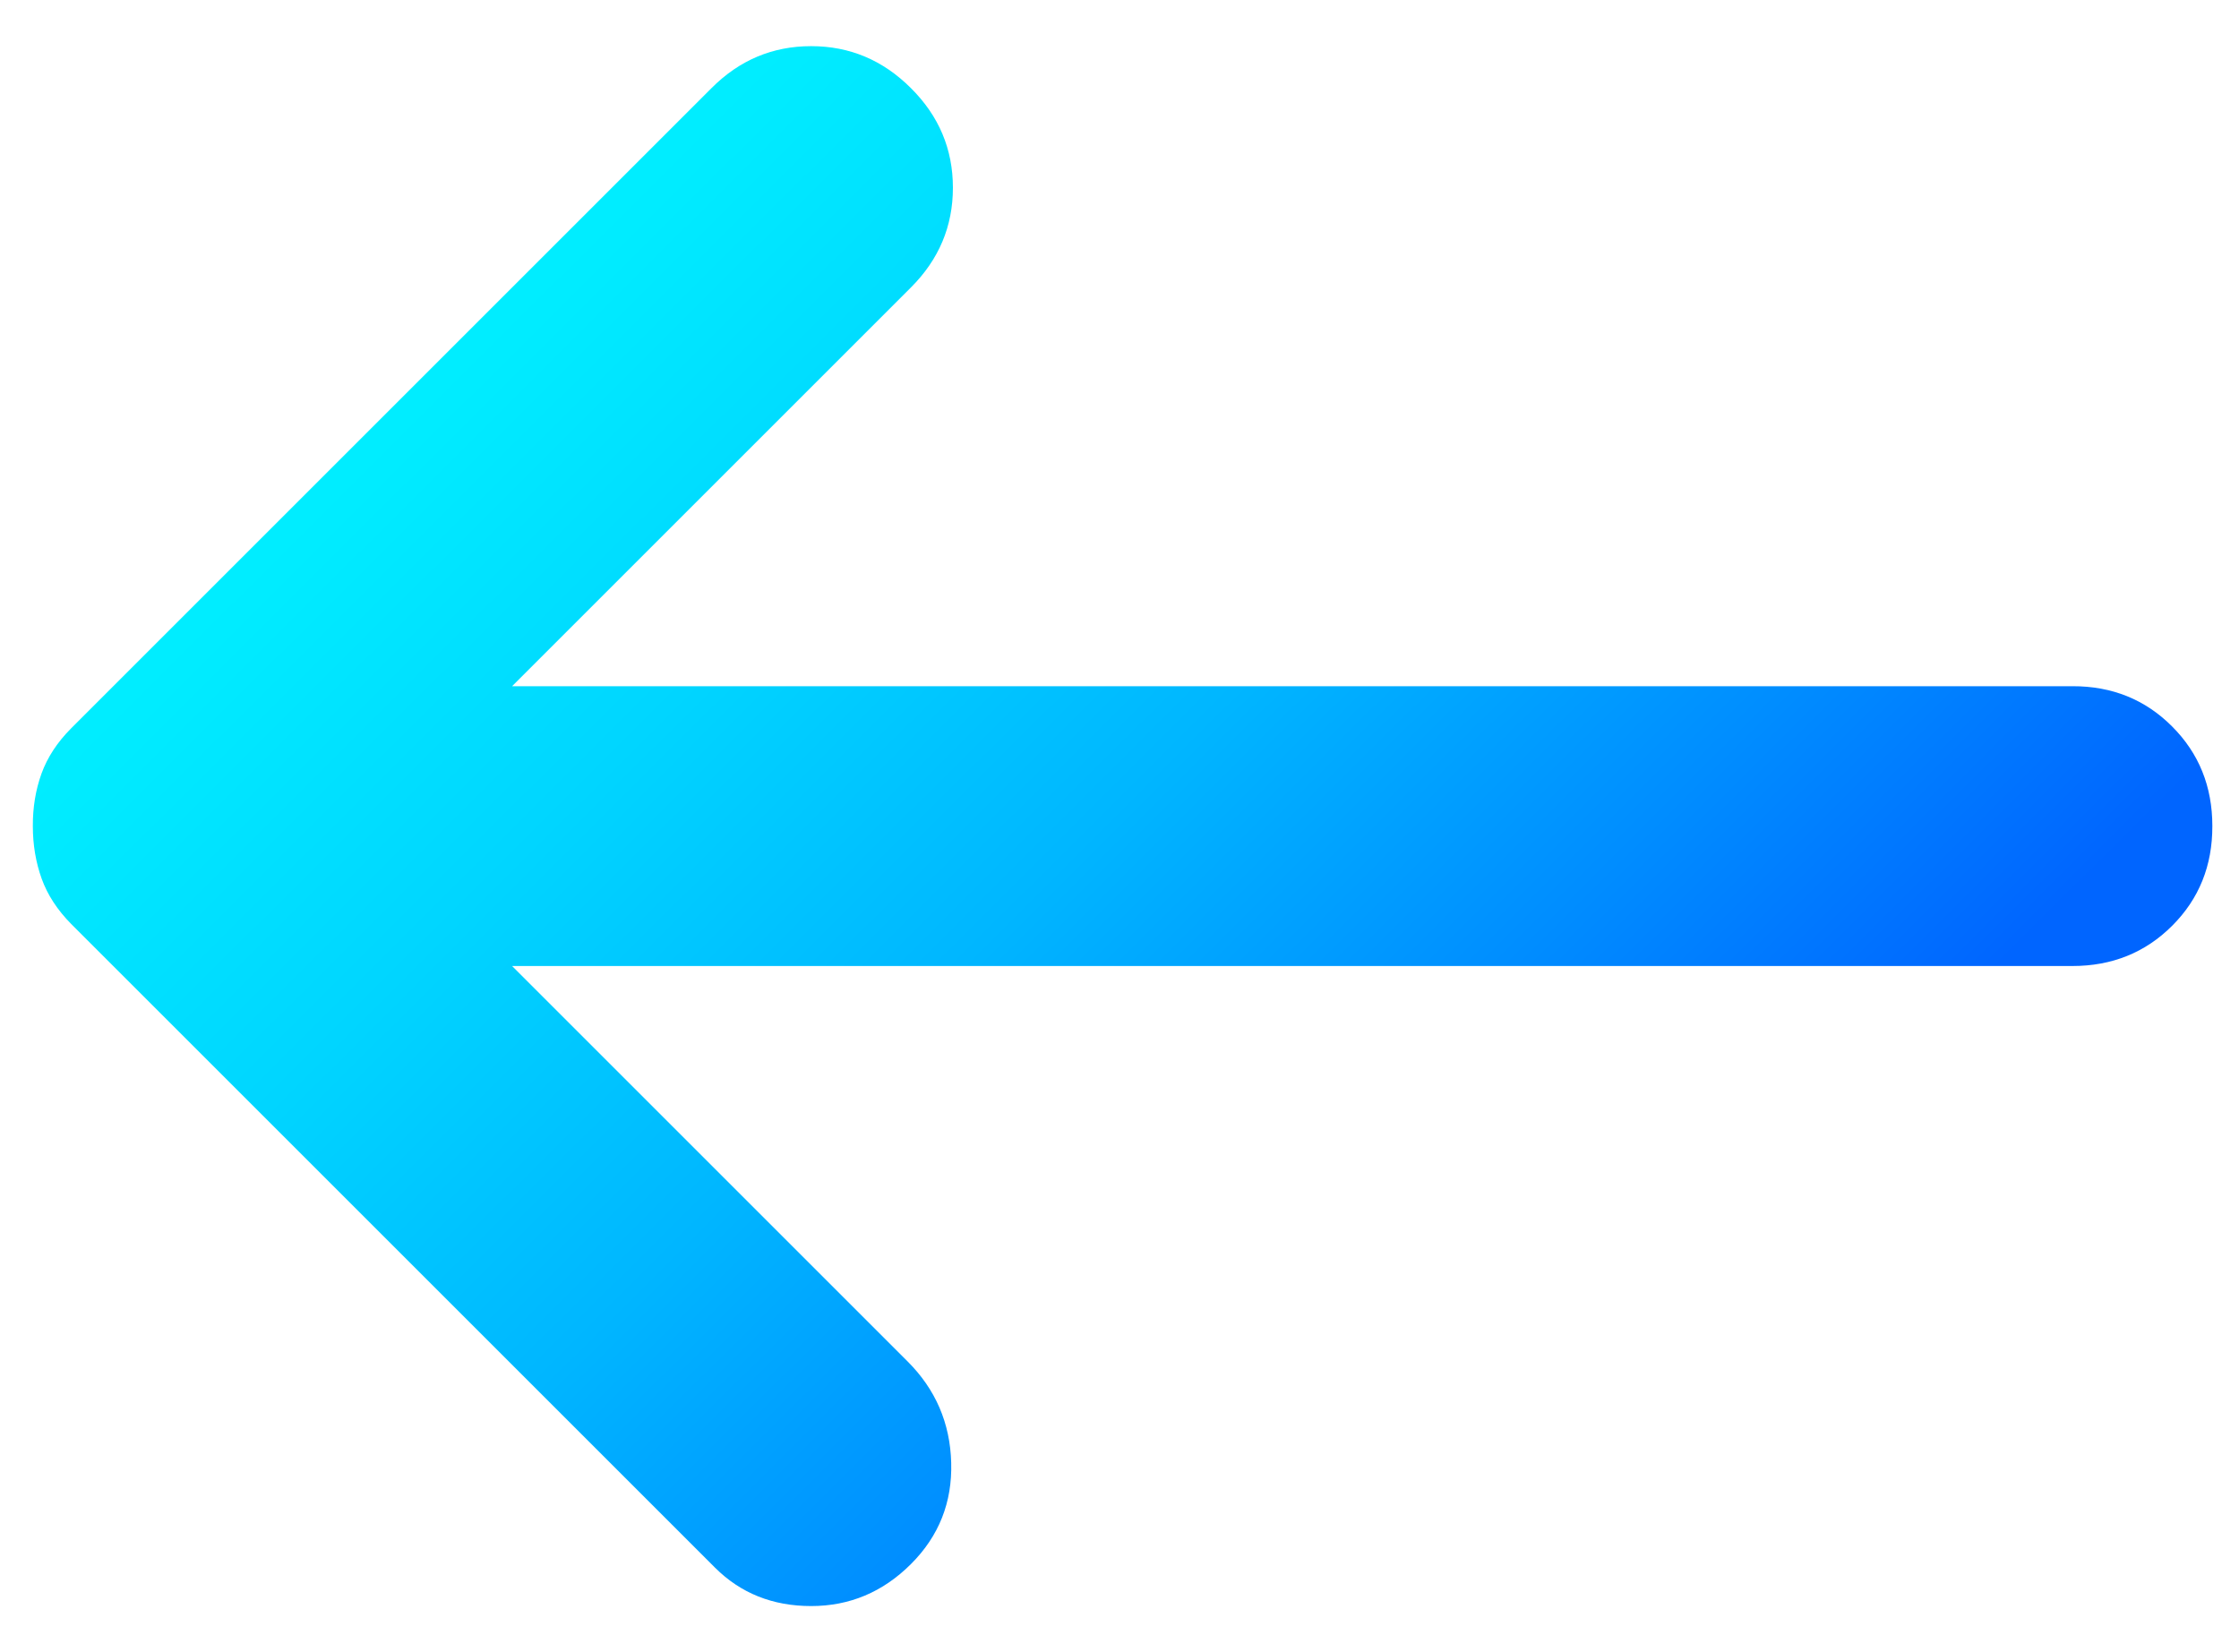 <svg width="42" height="31" viewBox="0 0 42 31" fill="none" xmlns="http://www.w3.org/2000/svg">
<path d="M17.087 29.347C17.613 28.822 17.864 28.188 17.843 27.444C17.823 26.7 17.549 26.066 17.022 25.541L9.606 18.125H38.875C39.619 18.125 40.243 17.873 40.747 17.369C41.251 16.865 41.502 16.242 41.5 15.5C41.5 14.756 41.248 14.133 40.744 13.629C40.24 13.124 39.617 12.873 38.875 12.875H9.606L17.087 5.394C17.613 4.869 17.875 4.245 17.875 3.522C17.875 2.799 17.613 2.176 17.087 1.653C16.562 1.128 15.939 0.866 15.216 0.866C14.493 0.866 13.87 1.128 13.347 1.653L1.337 13.663C1.075 13.925 0.889 14.21 0.778 14.516C0.668 14.822 0.614 15.15 0.616 15.5C0.616 15.85 0.671 16.178 0.781 16.485C0.891 16.791 1.077 17.075 1.337 17.338L13.412 29.413C13.894 29.894 14.495 30.134 15.216 30.134C15.937 30.134 16.561 29.872 17.087 29.347Z" fill="url(#paint0_linear_74_23)"/>
<defs>
<linearGradient id="paint0_linear_74_23" x1="-9.389" y1="7.641" x2="19.238" y2="36.346" gradientUnits="userSpaceOnUse">
<stop stop-color="#00FFFF"/>
<stop offset="0.14" stop-color="#00FAFF"/>
<stop offset="0.31" stop-color="#00ECFF"/>
<stop offset="0.48" stop-color="#00D5FF"/>
<stop offset="0.66" stop-color="#00B6FF"/>
<stop offset="0.84" stop-color="#008DFF"/>
<stop offset="1" stop-color="#0065FF"/>
</linearGradient>
</defs>
</svg>
